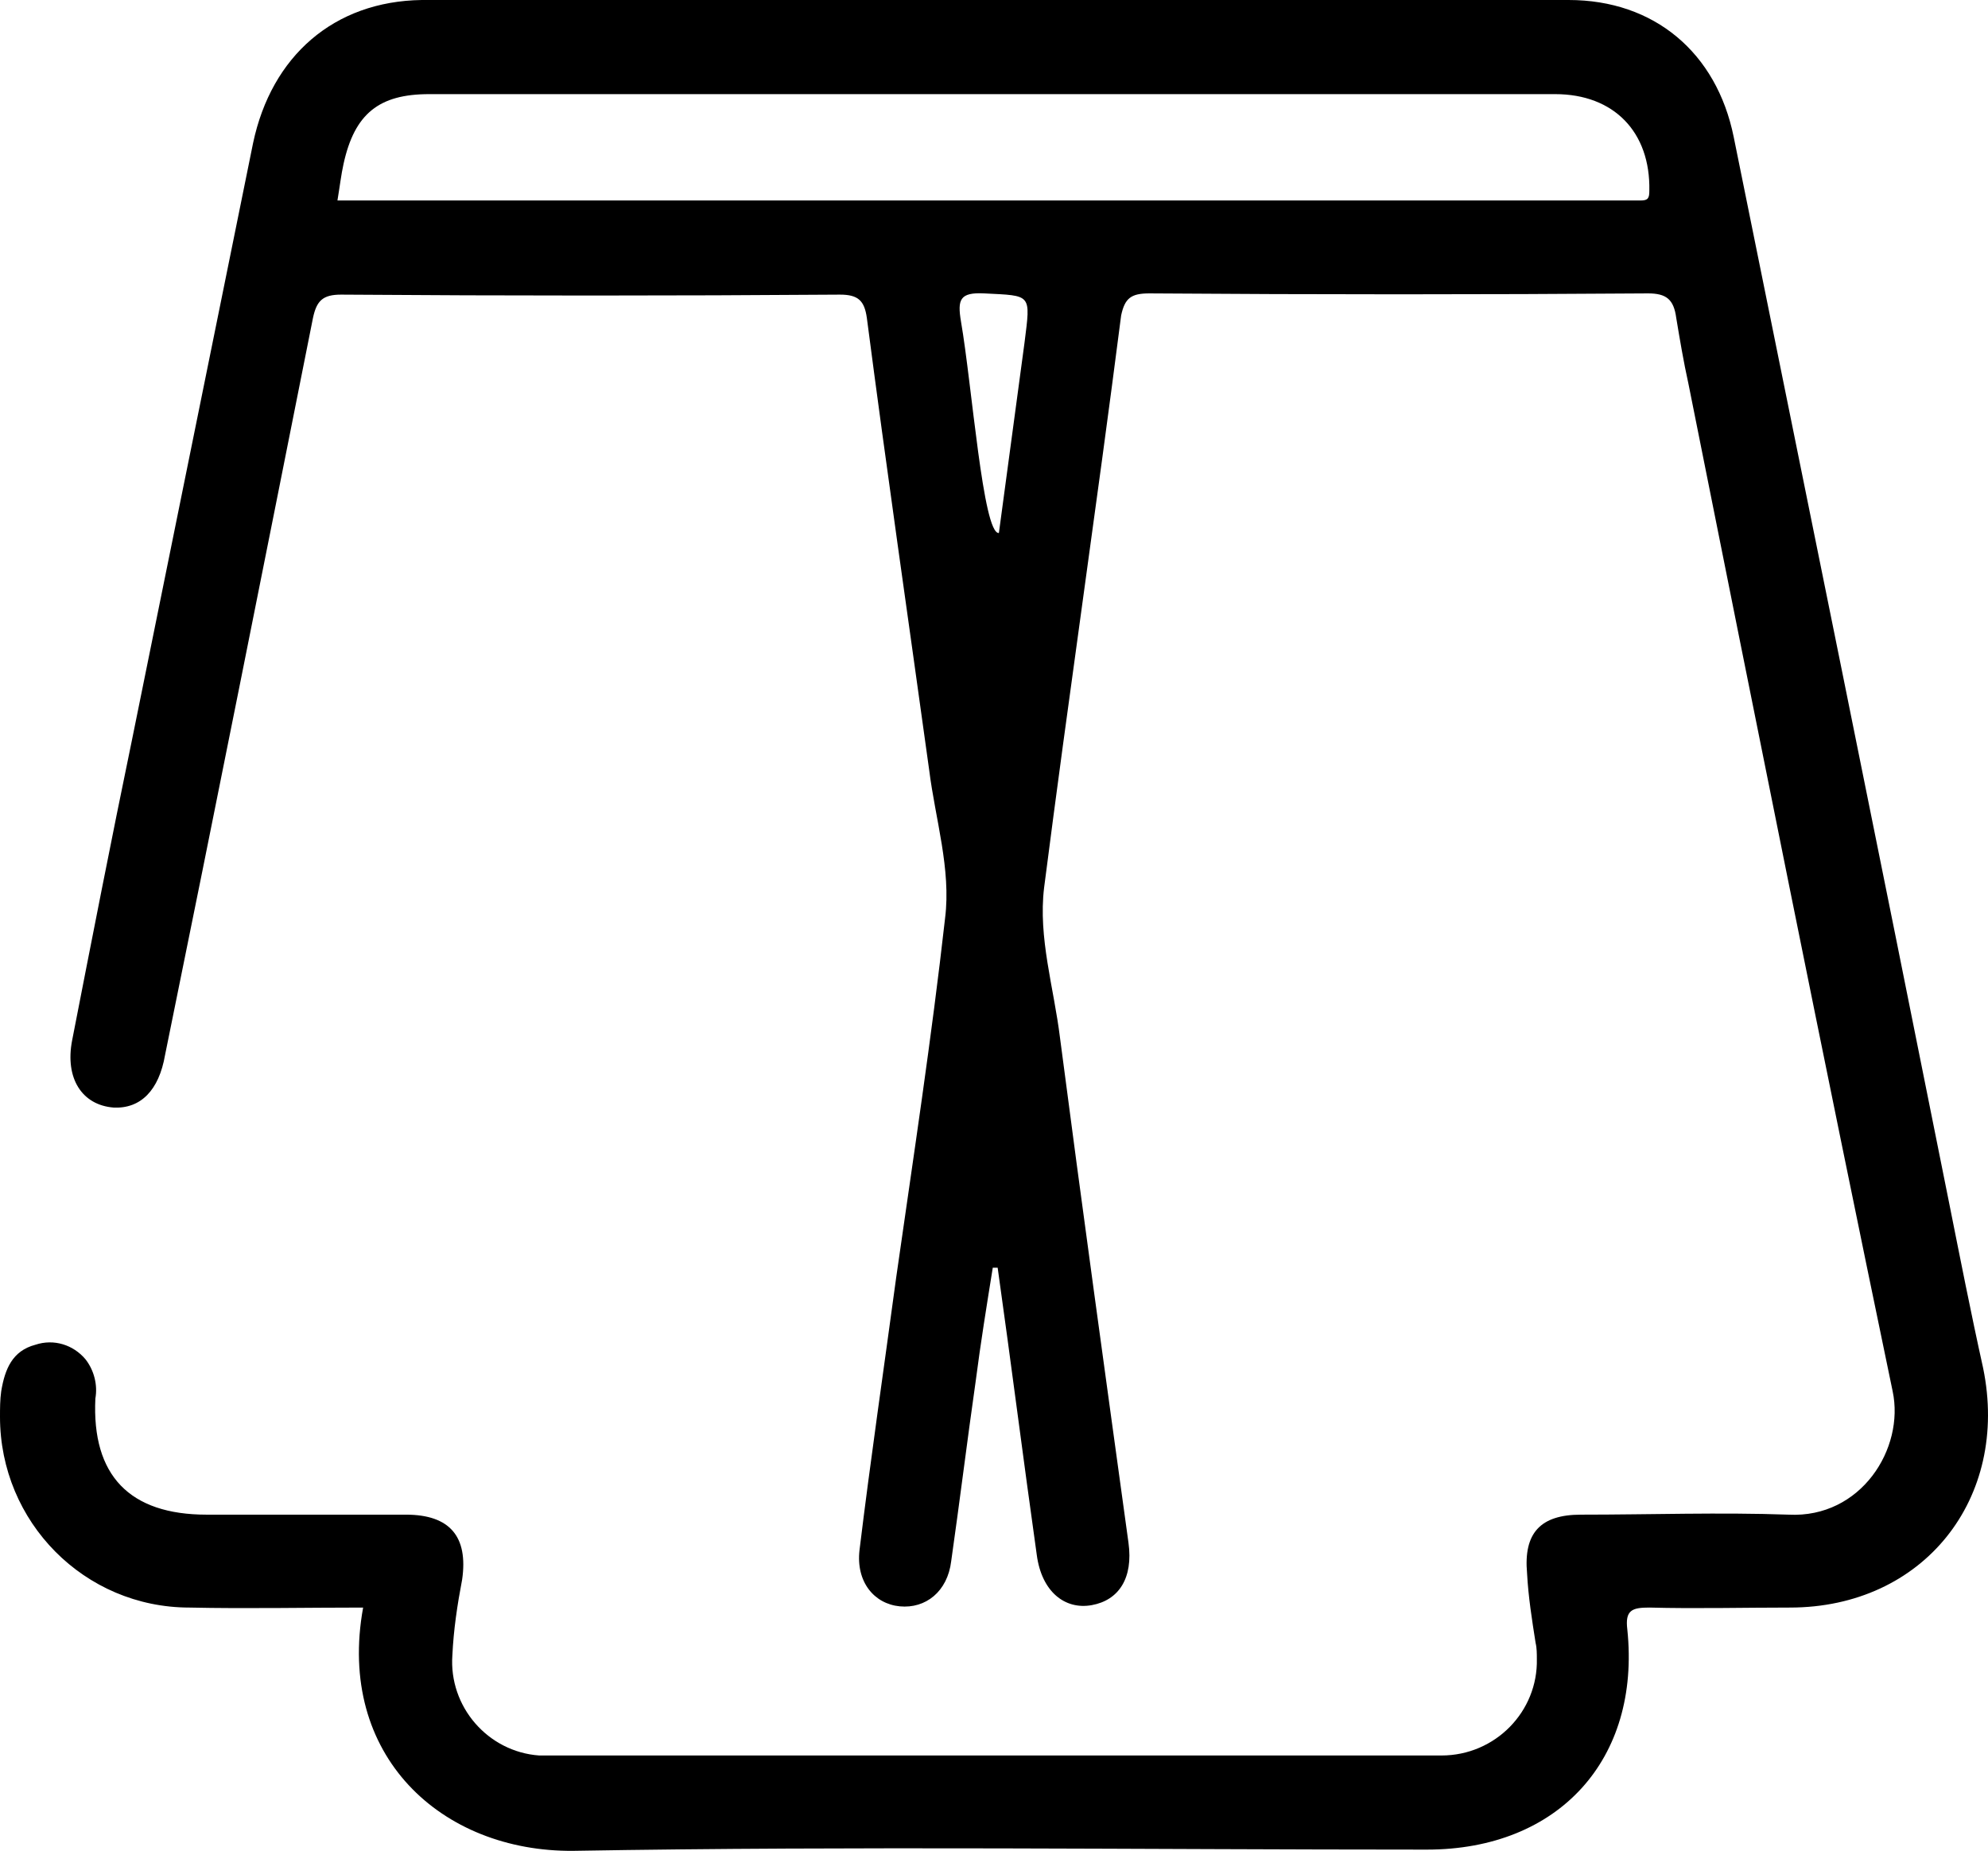 <?xml version="1.0" encoding="utf-8"?>
<!-- Generator: Adobe Illustrator 22.0.0, SVG Export Plug-In . SVG Version: 6.00 Build 0)  -->
<svg version="1.1" id="Camada_1" xmlns="http://www.w3.org/2000/svg" xmlns:xlink="http://www.w3.org/1999/xlink" x="0px" y="0px"
	 viewBox="0 0 162.6 151.4" style="enable-background:new 0 0 162.6 151.4;" xml:space="preserve">
<title>saiasicon_pb</title>
<g id="Camada_2_1_">
	<path d="M162.2,111.9c-1-4.5-1.9-9.1-2.8-13.6c-5.8-29-11.7-58-17.6-87.1C140.4,4.3,135.3,0,128.3,0C97,0,65.7,0,34.5,0
		c-7.2,0.1-12.3,4.6-13.8,11.7c-3.3,16.3-6.6,32.5-9.9,48.8c-1.7,8.2-3.3,16.4-4.9,24.6c-0.6,3.1,0.8,5.3,3.4,5.5
		c2.2,0.1,3.7-1.4,4.2-4.3c4.1-20.1,8.1-40.2,12.1-60.3c0.3-1.4,0.8-1.9,2.3-1.9c13.6,0.1,27.2,0.1,40.8,0c1.5,0,2,0.5,2.2,1.9
		c1.6,12.3,3.4,24.7,5.1,37c0.5,4,1.8,8.1,1.3,12.1c-1.1,9.8-2.6,19.6-4,29.4c-1,7.4-2.1,14.9-3,22.3c-0.3,2.6,1.2,4.4,3.3,4.6
		c2.1,0.2,3.9-1.2,4.2-3.7c0.7-4.9,1.3-9.8,2-14.7c0.4-3.1,0.9-6.2,1.4-9.3h0.4c1.1,7.8,2.1,15.7,3.2,23.5c0.4,3,2.3,4.5,4.5,4.1
		s3.4-2.2,3-5.1c-1.9-13.8-3.8-27.5-5.6-41.3c-0.5-4.1-1.8-8.2-1.3-12.3c2-15.6,4.3-31.2,6.3-46.8C92,24.4,92.5,24,94,24
		c13.6,0.1,27.2,0.1,40.8,0c1.5,0,2.1,0.5,2.3,2c0.3,1.8,0.6,3.6,1,5.4c5.5,27.5,11,55,16.7,82.4c1,4.7-2.6,10.4-8.5,10.1
		c-5.6-0.2-11.3,0-17,0c-3.3,0-4.7,1.5-4.4,4.8c0.1,1.9,0.4,3.8,0.7,5.7c0.1,0.4,0.1,0.9,0.1,1.3c0.1,4.3-3.4,7.9-7.8,7.9
		c-24.4,0-48.8,0-73.2,0c-0.2,0-0.4,0-0.6,0c-4.2-0.3-7.4-4-7.1-8.2c0.1-2.1,0.4-4.1,0.8-6.2c0.5-3.5-1-5.3-4.6-5.3
		c-5.4,0-10.9,0-16.3,0c-6.3,0-9.4-3.2-9.1-9.5c0.2-1.1-0.1-2.3-0.8-3.2c-1-1.2-2.6-1.7-4.1-1.2c-1.9,0.5-2.5,2-2.8,3.8
		C0,114.5,0,115.2,0,115.9c0,8.6,6.9,15.6,15.5,15.6c4.7,0.1,9.4,0,14.2,0c-2.2,12.1,6.4,20,17.2,19.9c23.3-0.4,46.5-0.1,69.8-0.1
		c10.8,0,17.5-7.4,16.4-18c-0.2-1.6,0.4-1.8,1.8-1.8c3.8,0.1,7.7,0,11.5,0C157.3,131.5,164.4,122.6,162.2,111.9z M83.8,28
		c-0.7,5.2-1.4,10.4-2.1,15.6c-1.3,0.1-2.2-12.1-3.1-17.3c-0.3-1.8-0.1-2.4,1.9-2.3C84.4,24.2,84.3,24,83.8,28z M134.2,16.4
		c-0.6,0-1,0-1.4,0H27.6c0.2-1.2,0.3-2.1,0.5-3c0.9-4.1,2.9-5.7,7-5.7h92.1c4.8,0,7.8,3.1,7.7,7.9C134.9,16.2,134.8,16.4,134.2,16.4
		z"/>
</g>
</svg>
